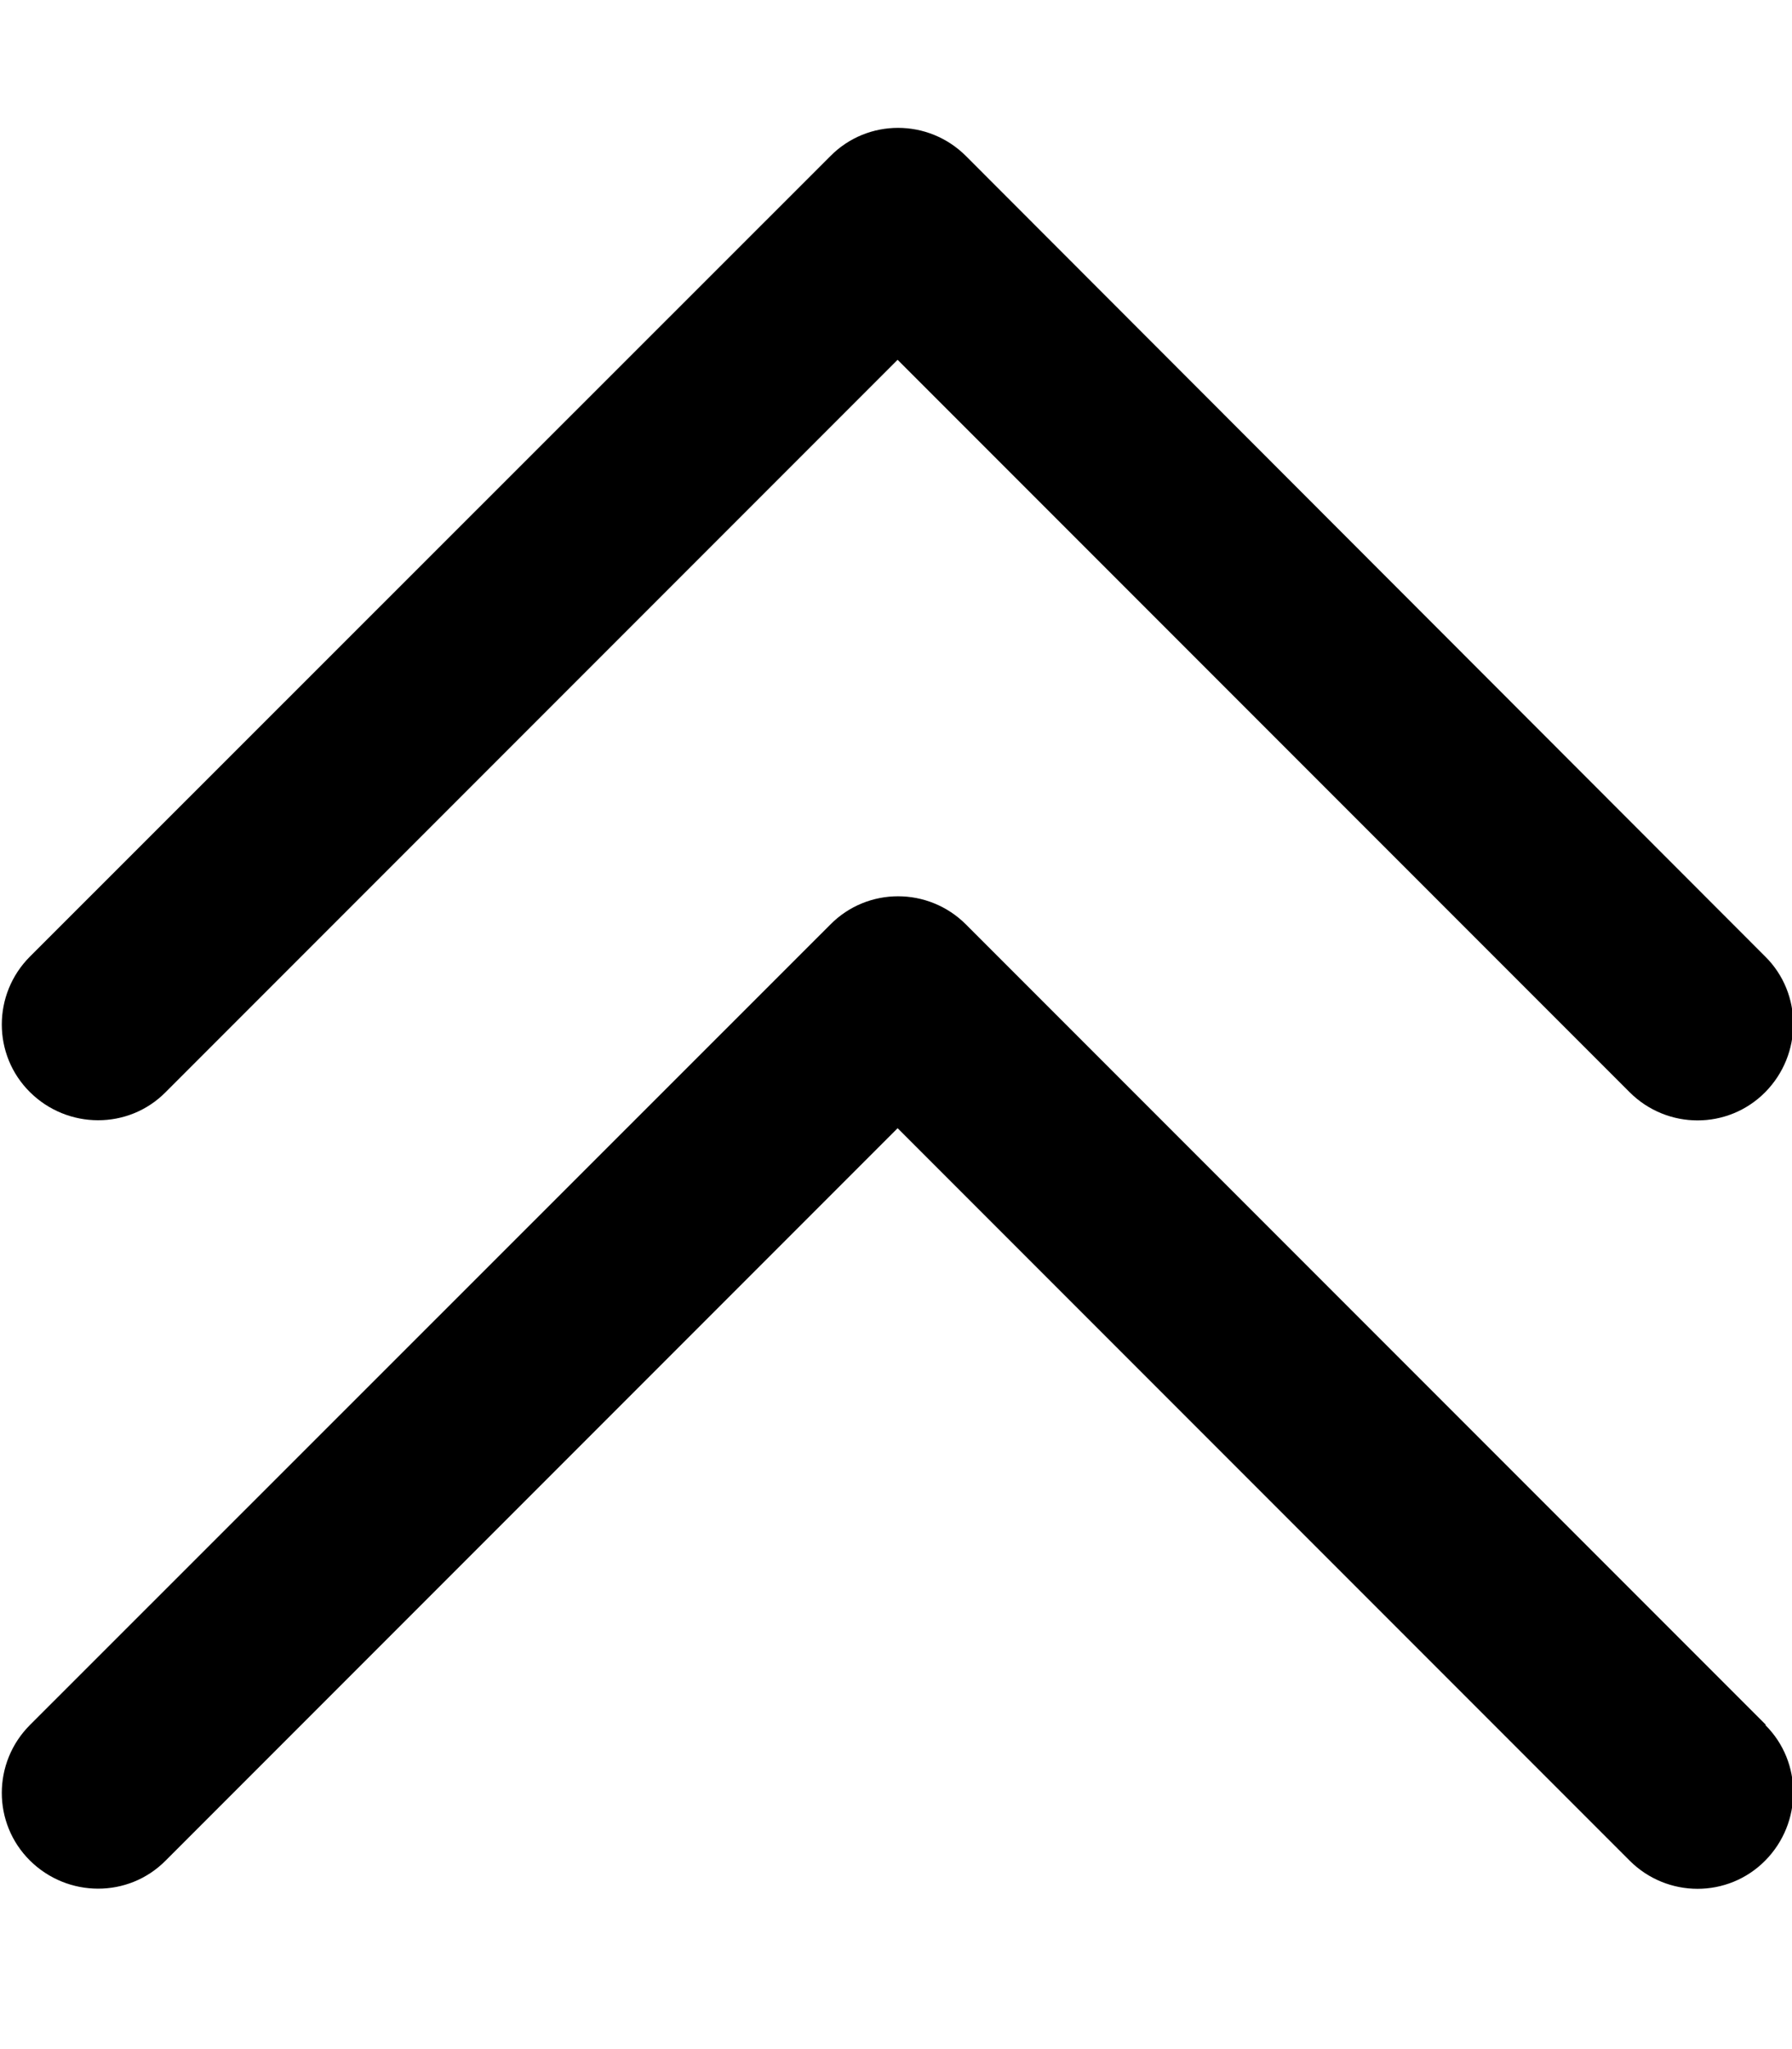 <svg xmlns="http://www.w3.org/2000/svg" viewBox="0 0 448 512"><!--! Font Awesome Pro 7.0.0 by @fontawesome - https://fontawesome.com License - https://fontawesome.com/license (Commercial License) Copyright 2025 Fonticons, Inc. --><path opacity=".4" fill="currentColor" d=""/><path fill="currentColor" d="M241.5 39c-9.4-9.4-24.6-9.4-33.9 0L7.5 239c-9.4 9.4-9.4 24.6 0 33.9s24.6 9.4 33.9 0l183-183 183 183c9.4 9.4 24.6 9.4 33.9 0s9.4-24.6 0-33.9L241.5 39zm200 392l-200-200c-9.4-9.4-24.6-9.4-33.9 0L7.5 431c-9.4 9.4-9.4 24.6 0 33.9s24.6 9.4 33.9 0l183-183 183 183c9.4 9.4 24.6 9.4 33.9 0s9.4-24.6 0-33.9z"/></svg>